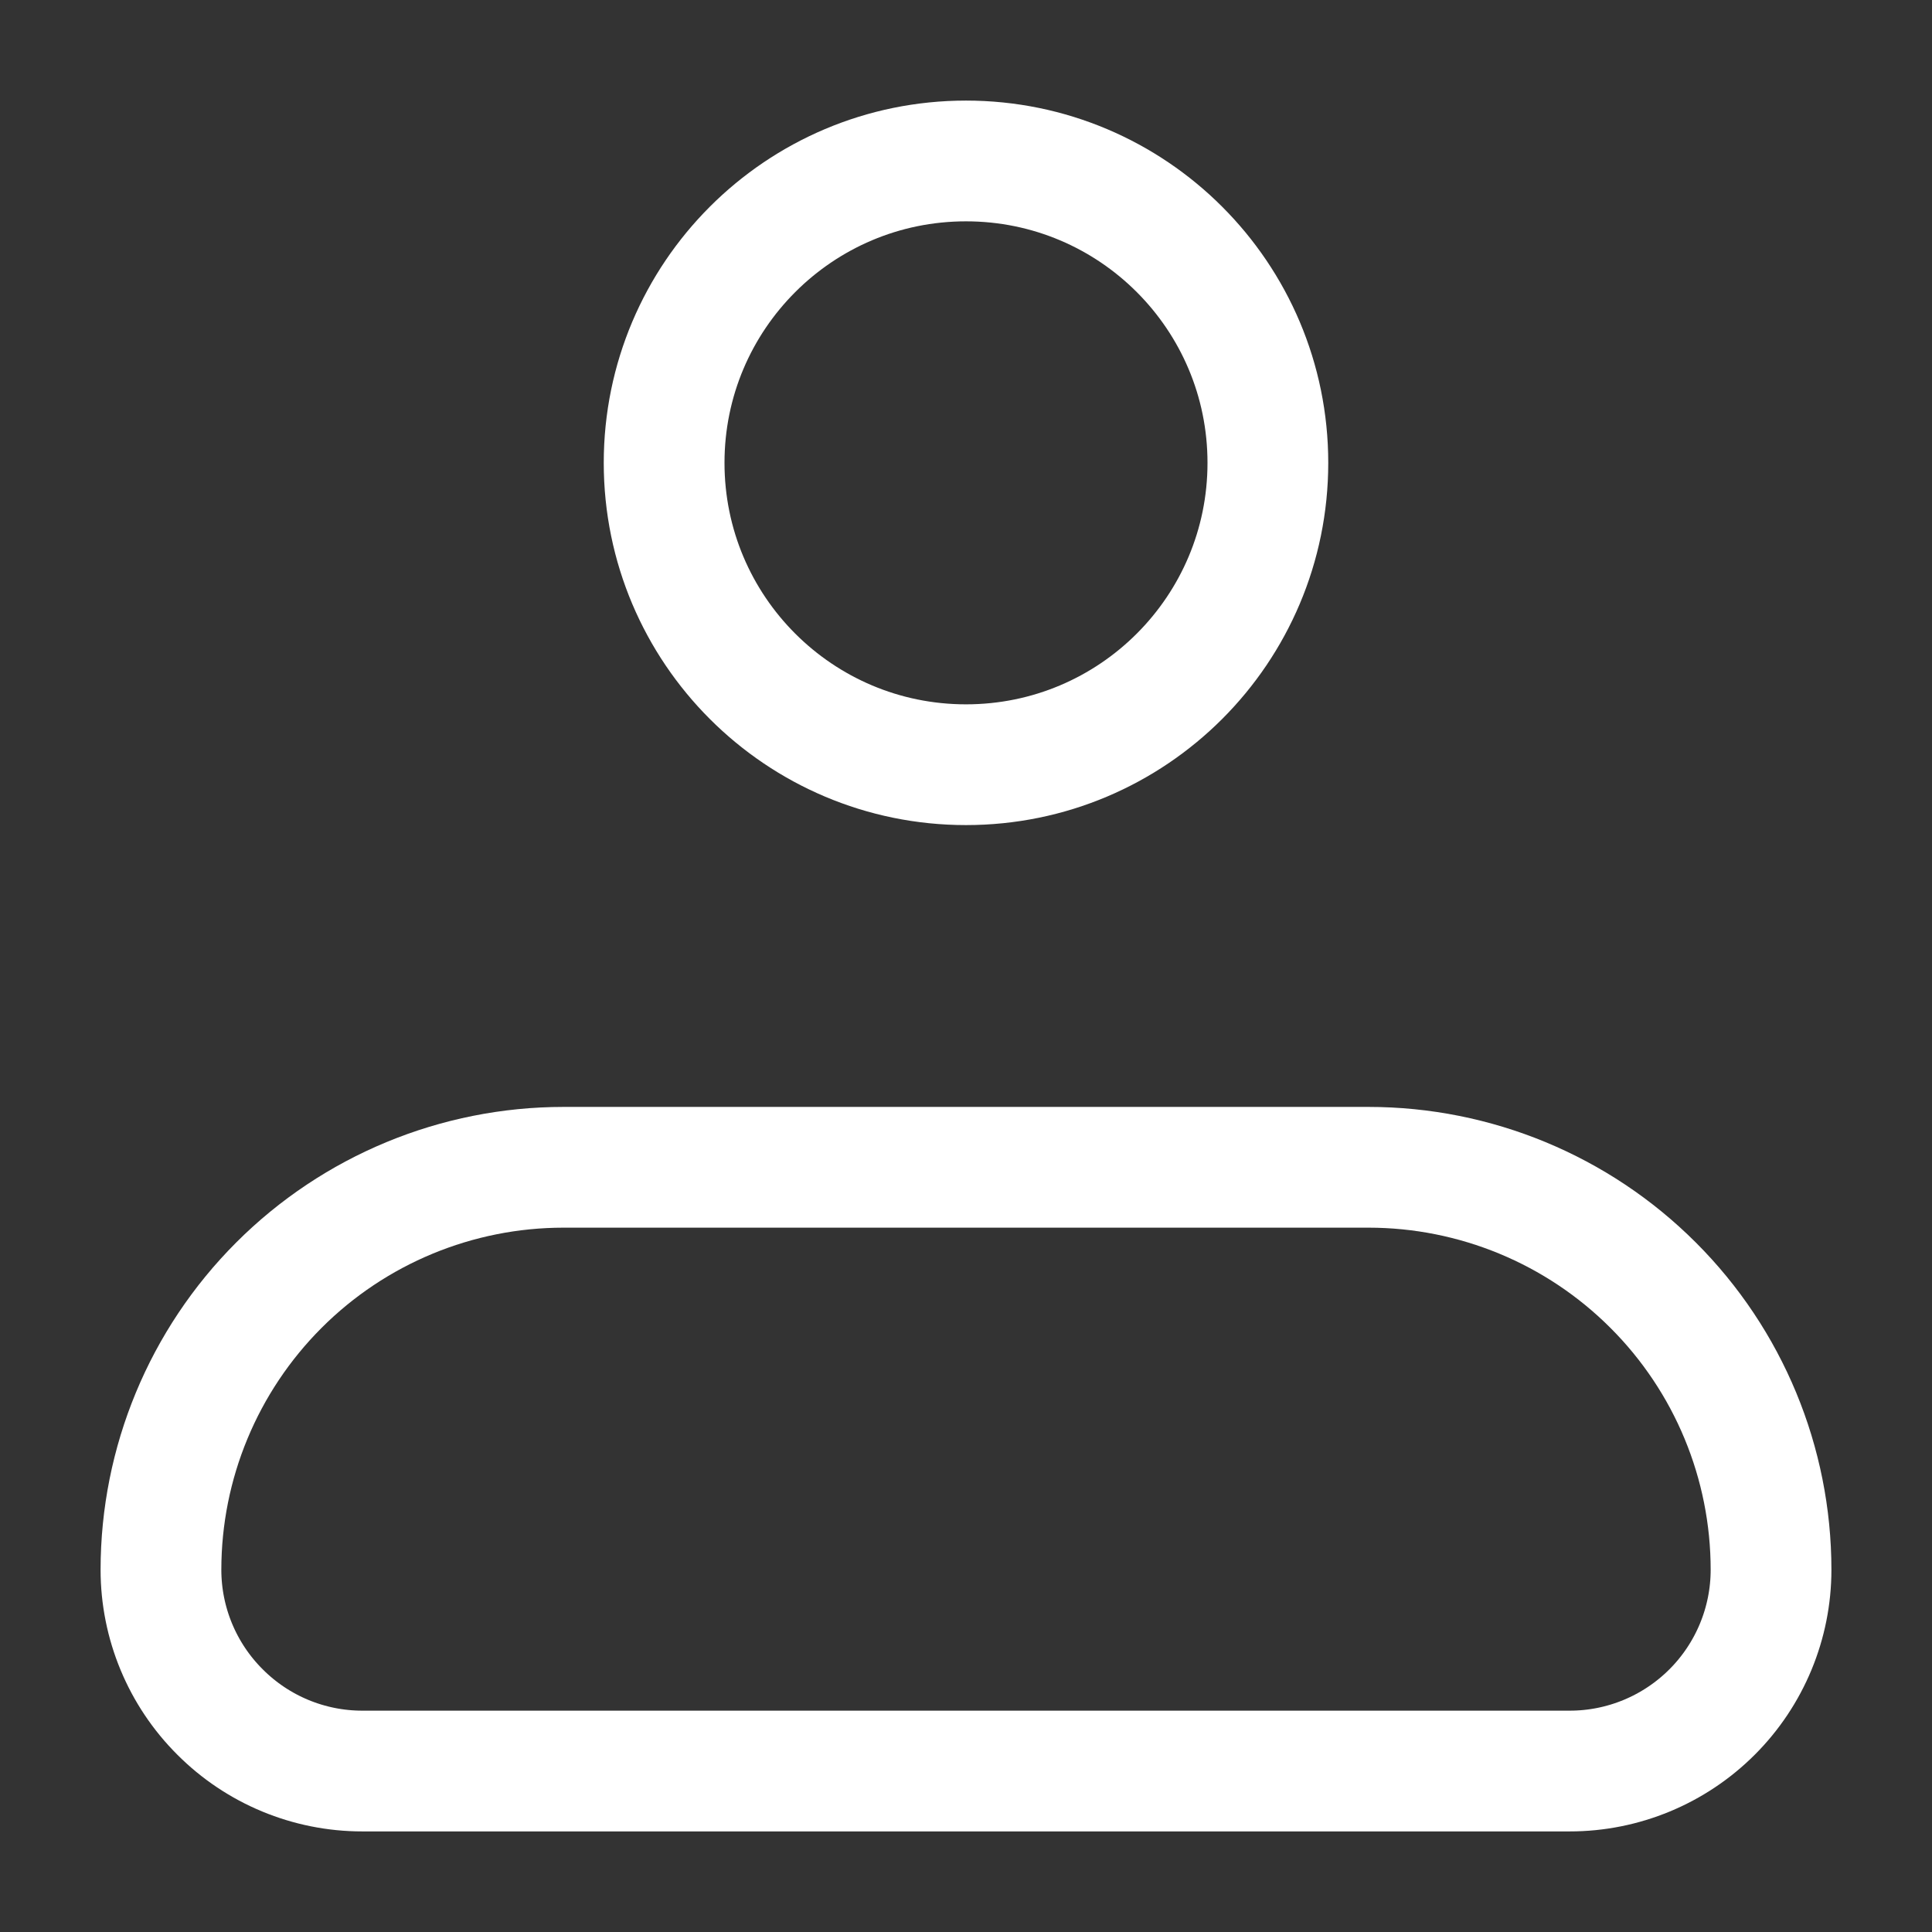 <svg width="16" height="16" viewBox="0 0 16 16" fill="none" xmlns="http://www.w3.org/2000/svg">
<rect x="0" y="0" width="16" height="16" fill="#333333" stroke="none"/>
<path d="M1.333 13C1.333 12.116 1.685 11.268 2.31 10.643C2.935 10.018 3.783 9.667 4.667 9.667H11.333C12.217 9.667 13.065 10.018 13.69 10.643C14.316 11.268 14.667 12.116 14.667 13C14.667 13.442 14.491 13.866 14.179 14.178C13.866 14.491 13.442 14.667 13 14.667H3C2.558 14.667 2.134 14.491 1.822 14.178C1.509 13.866 1.333 13.442 1.333 13Z" stroke="white" stroke-linejoin="round"/>
<path d="M8 6.333C9.381 6.333 10.5 5.214 10.5 3.833C10.5 2.453 9.381 1.333 8 1.333C6.619 1.333 5.5 2.453 5.5 3.833C5.5 5.214 6.619 6.333 8 6.333Z" stroke="white"/>
</svg>
